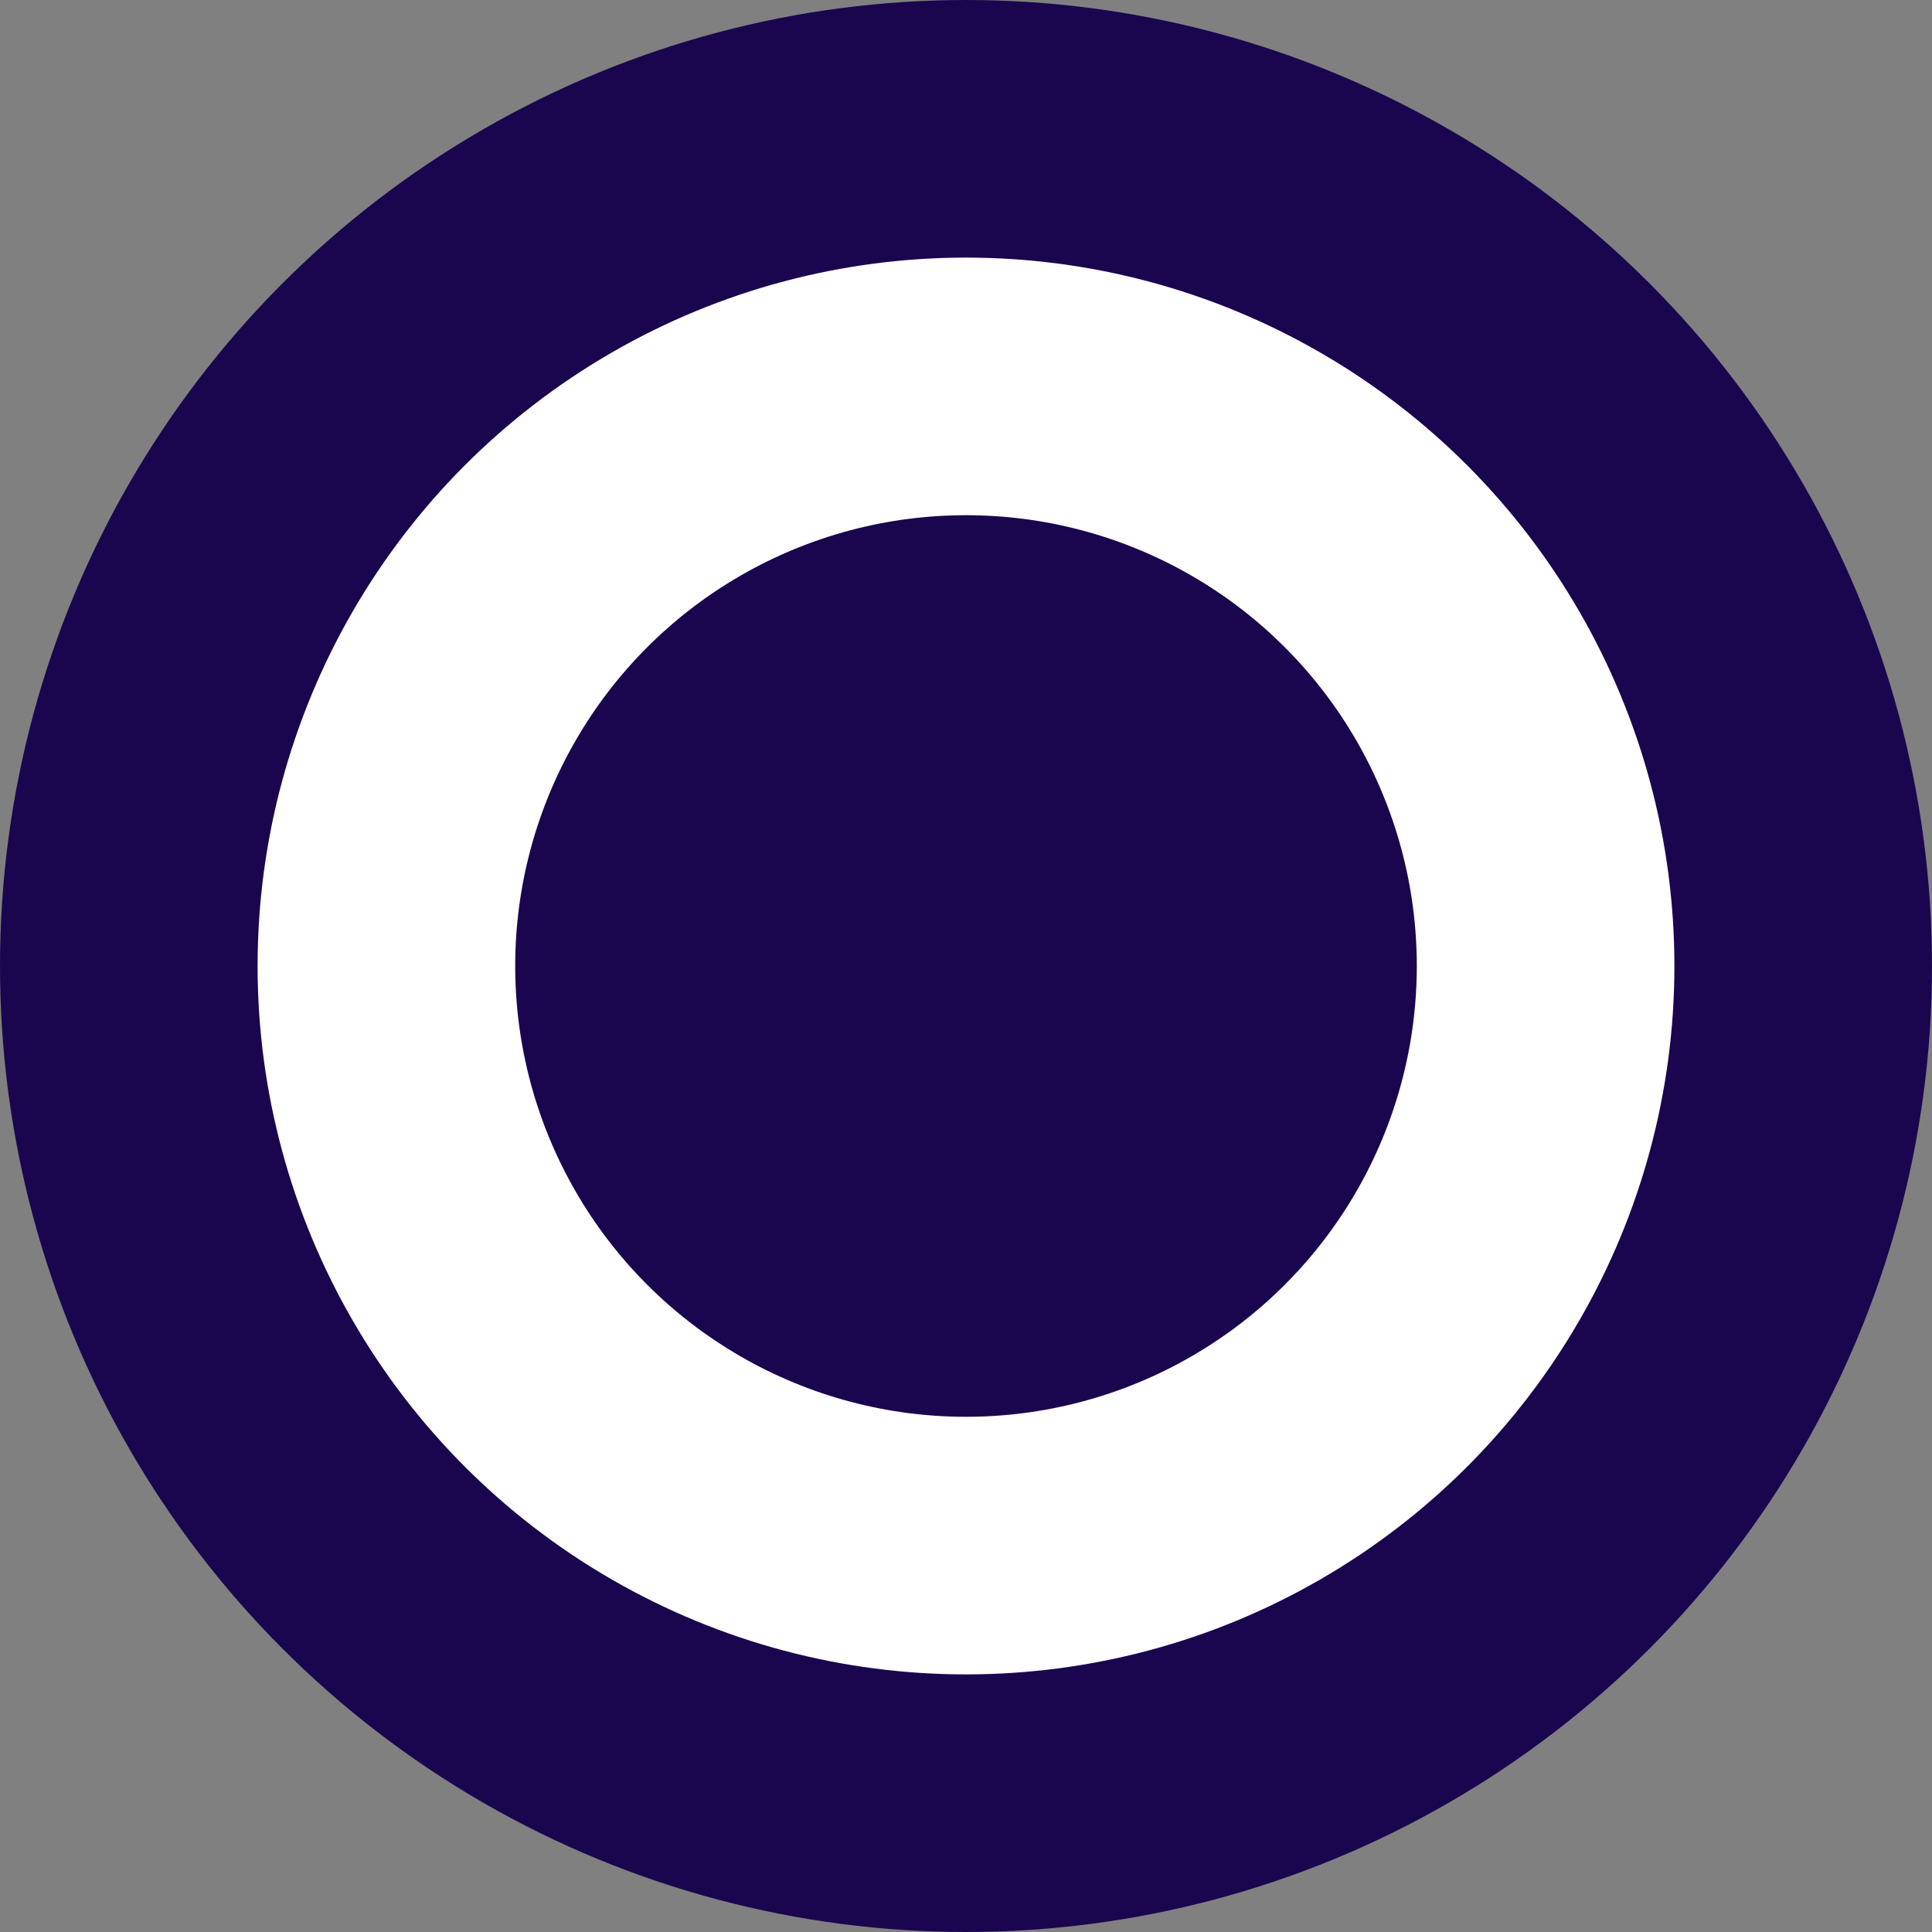 <svg xmlns="http://www.w3.org/2000/svg" fill="none" viewBox="0 0 15 15">
  <rect x="0" y="0" width="15" height="15" fill="#808080" stroke="none"/>
  <circle cx="7.5" cy="7.5" r="6.5" fill="#fff" stroke="#1A064F" stroke-width="2"/>
  <circle cx="7.5" cy="7.5" r="3.5" fill="#1A064F"/>
</svg>
